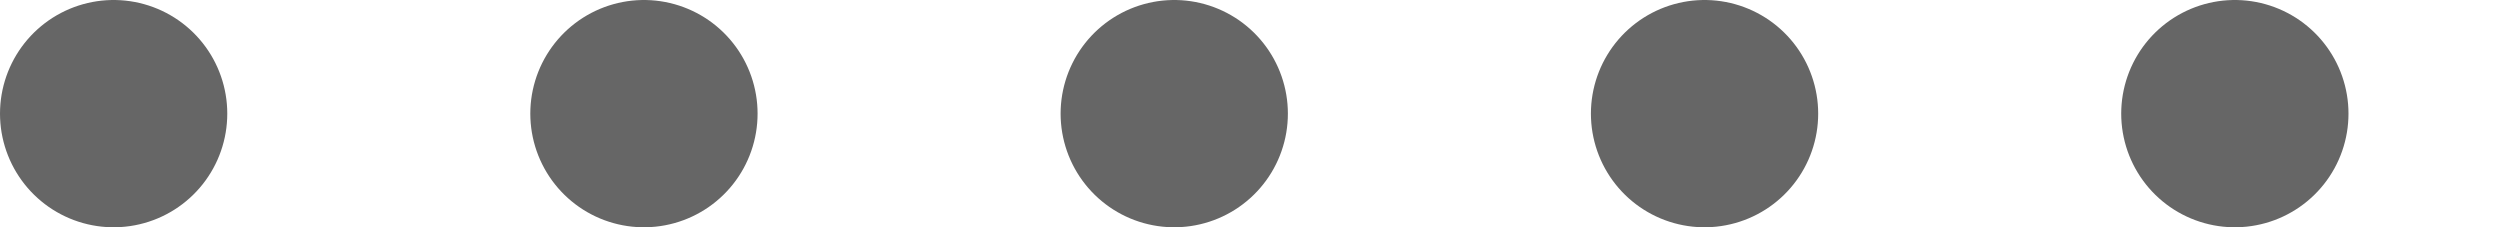 <?xml version="1.0" encoding="UTF-8"?>
<svg id="_レイヤー_2" data-name="レイヤー 2" xmlns="http://www.w3.org/2000/svg" viewBox="0 0 33 3">
  <defs>
    <style>
      .cls-1 {
        fill: none;
        stroke: #666;
        stroke-dasharray: 0 0 0 7;
        stroke-linecap: round;
        stroke-miterlimit: 10;
        stroke-width: 3px;
      }
    </style>
  </defs>
  <g id="Top">
    <g id="WORKS">
      <line class="cls-1" x1="1.5" y1="1.5" x2="31.5" y2="1.5"/>
    </g>
  </g>
</svg>